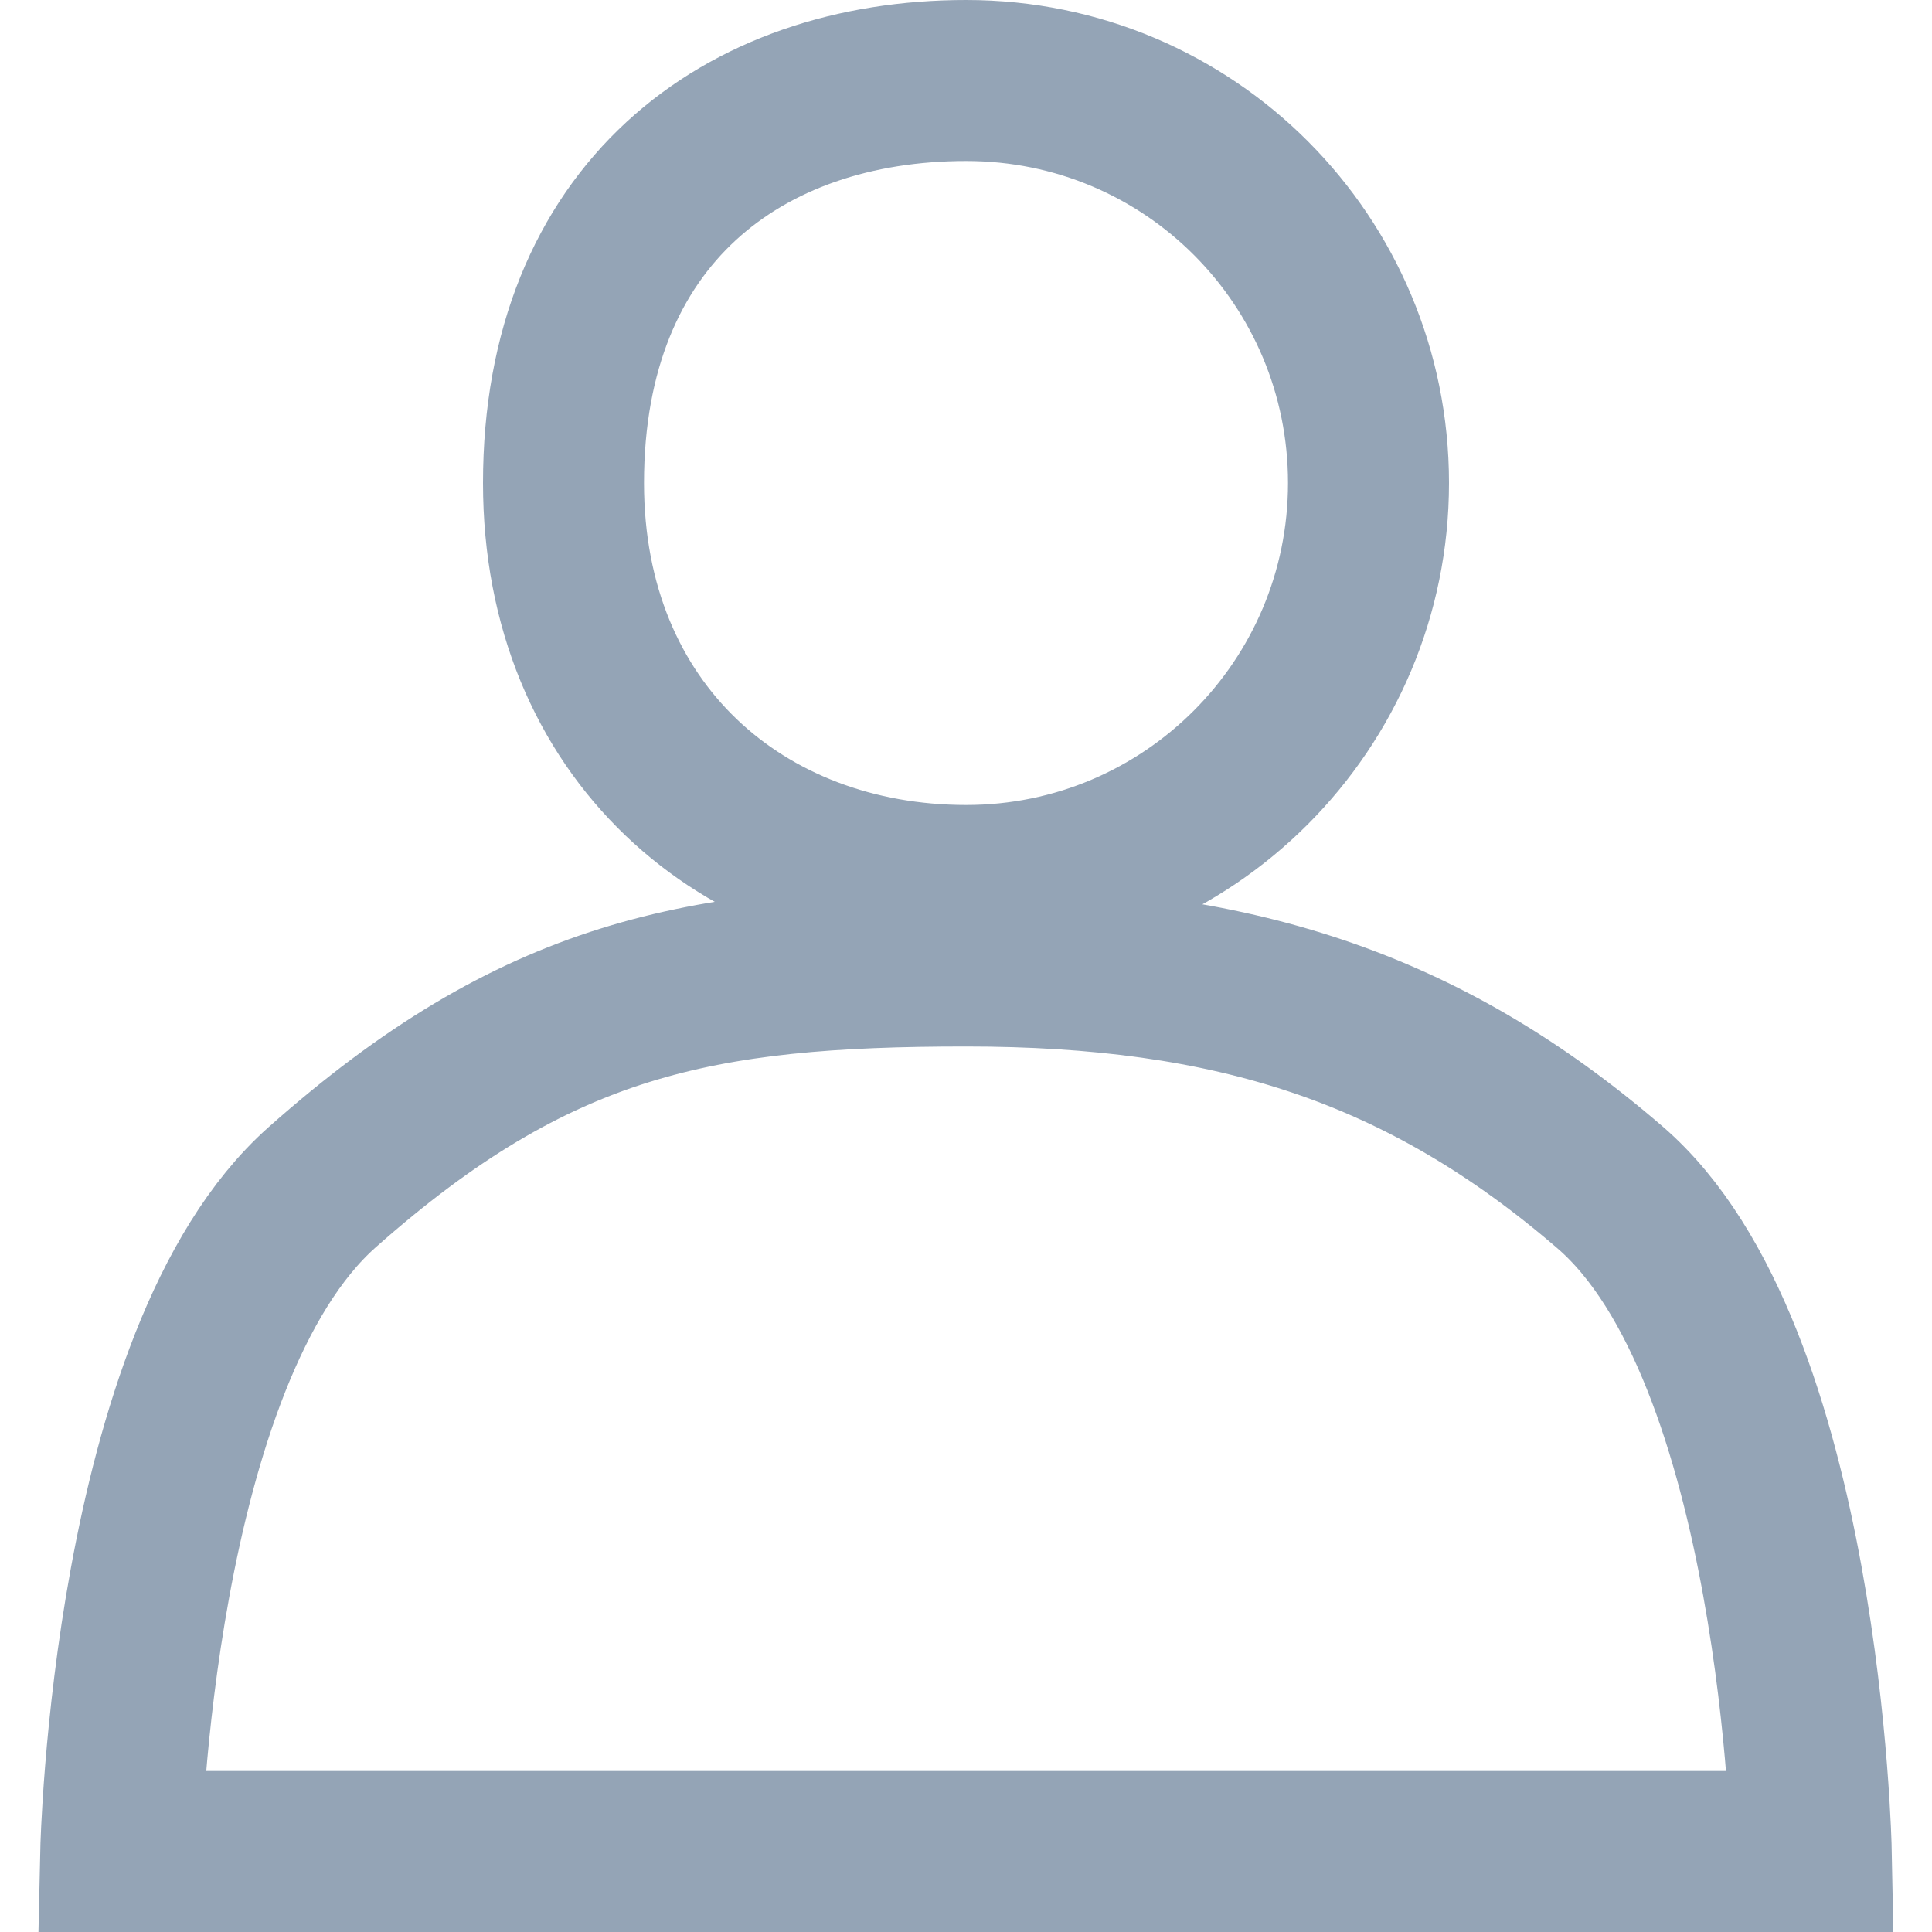 <svg width="24" height="24" viewBox="0 0 24 24" fill="none" xmlns="http://www.w3.org/2000/svg">
<path d="M22.5 23H1.5C1.5 23 1.636 16.849 4 14.75C6.66 12.389 8.696 12 12 12C15.304 12 17.676 12.747 20 14.75C22.378 16.799 22.5 23 22.5 23Z" stroke="#94A4B6" stroke-width="2"/>
<path d="M7 6C7 9.084 9.228 11 12.003 11C14.763 11 17 8.761 17 6C17 3.239 14.779 1 12.003 1C9.228 1 7 2.667 7 6Z" stroke="#94A4B6" stroke-width="2"/>
</svg>
